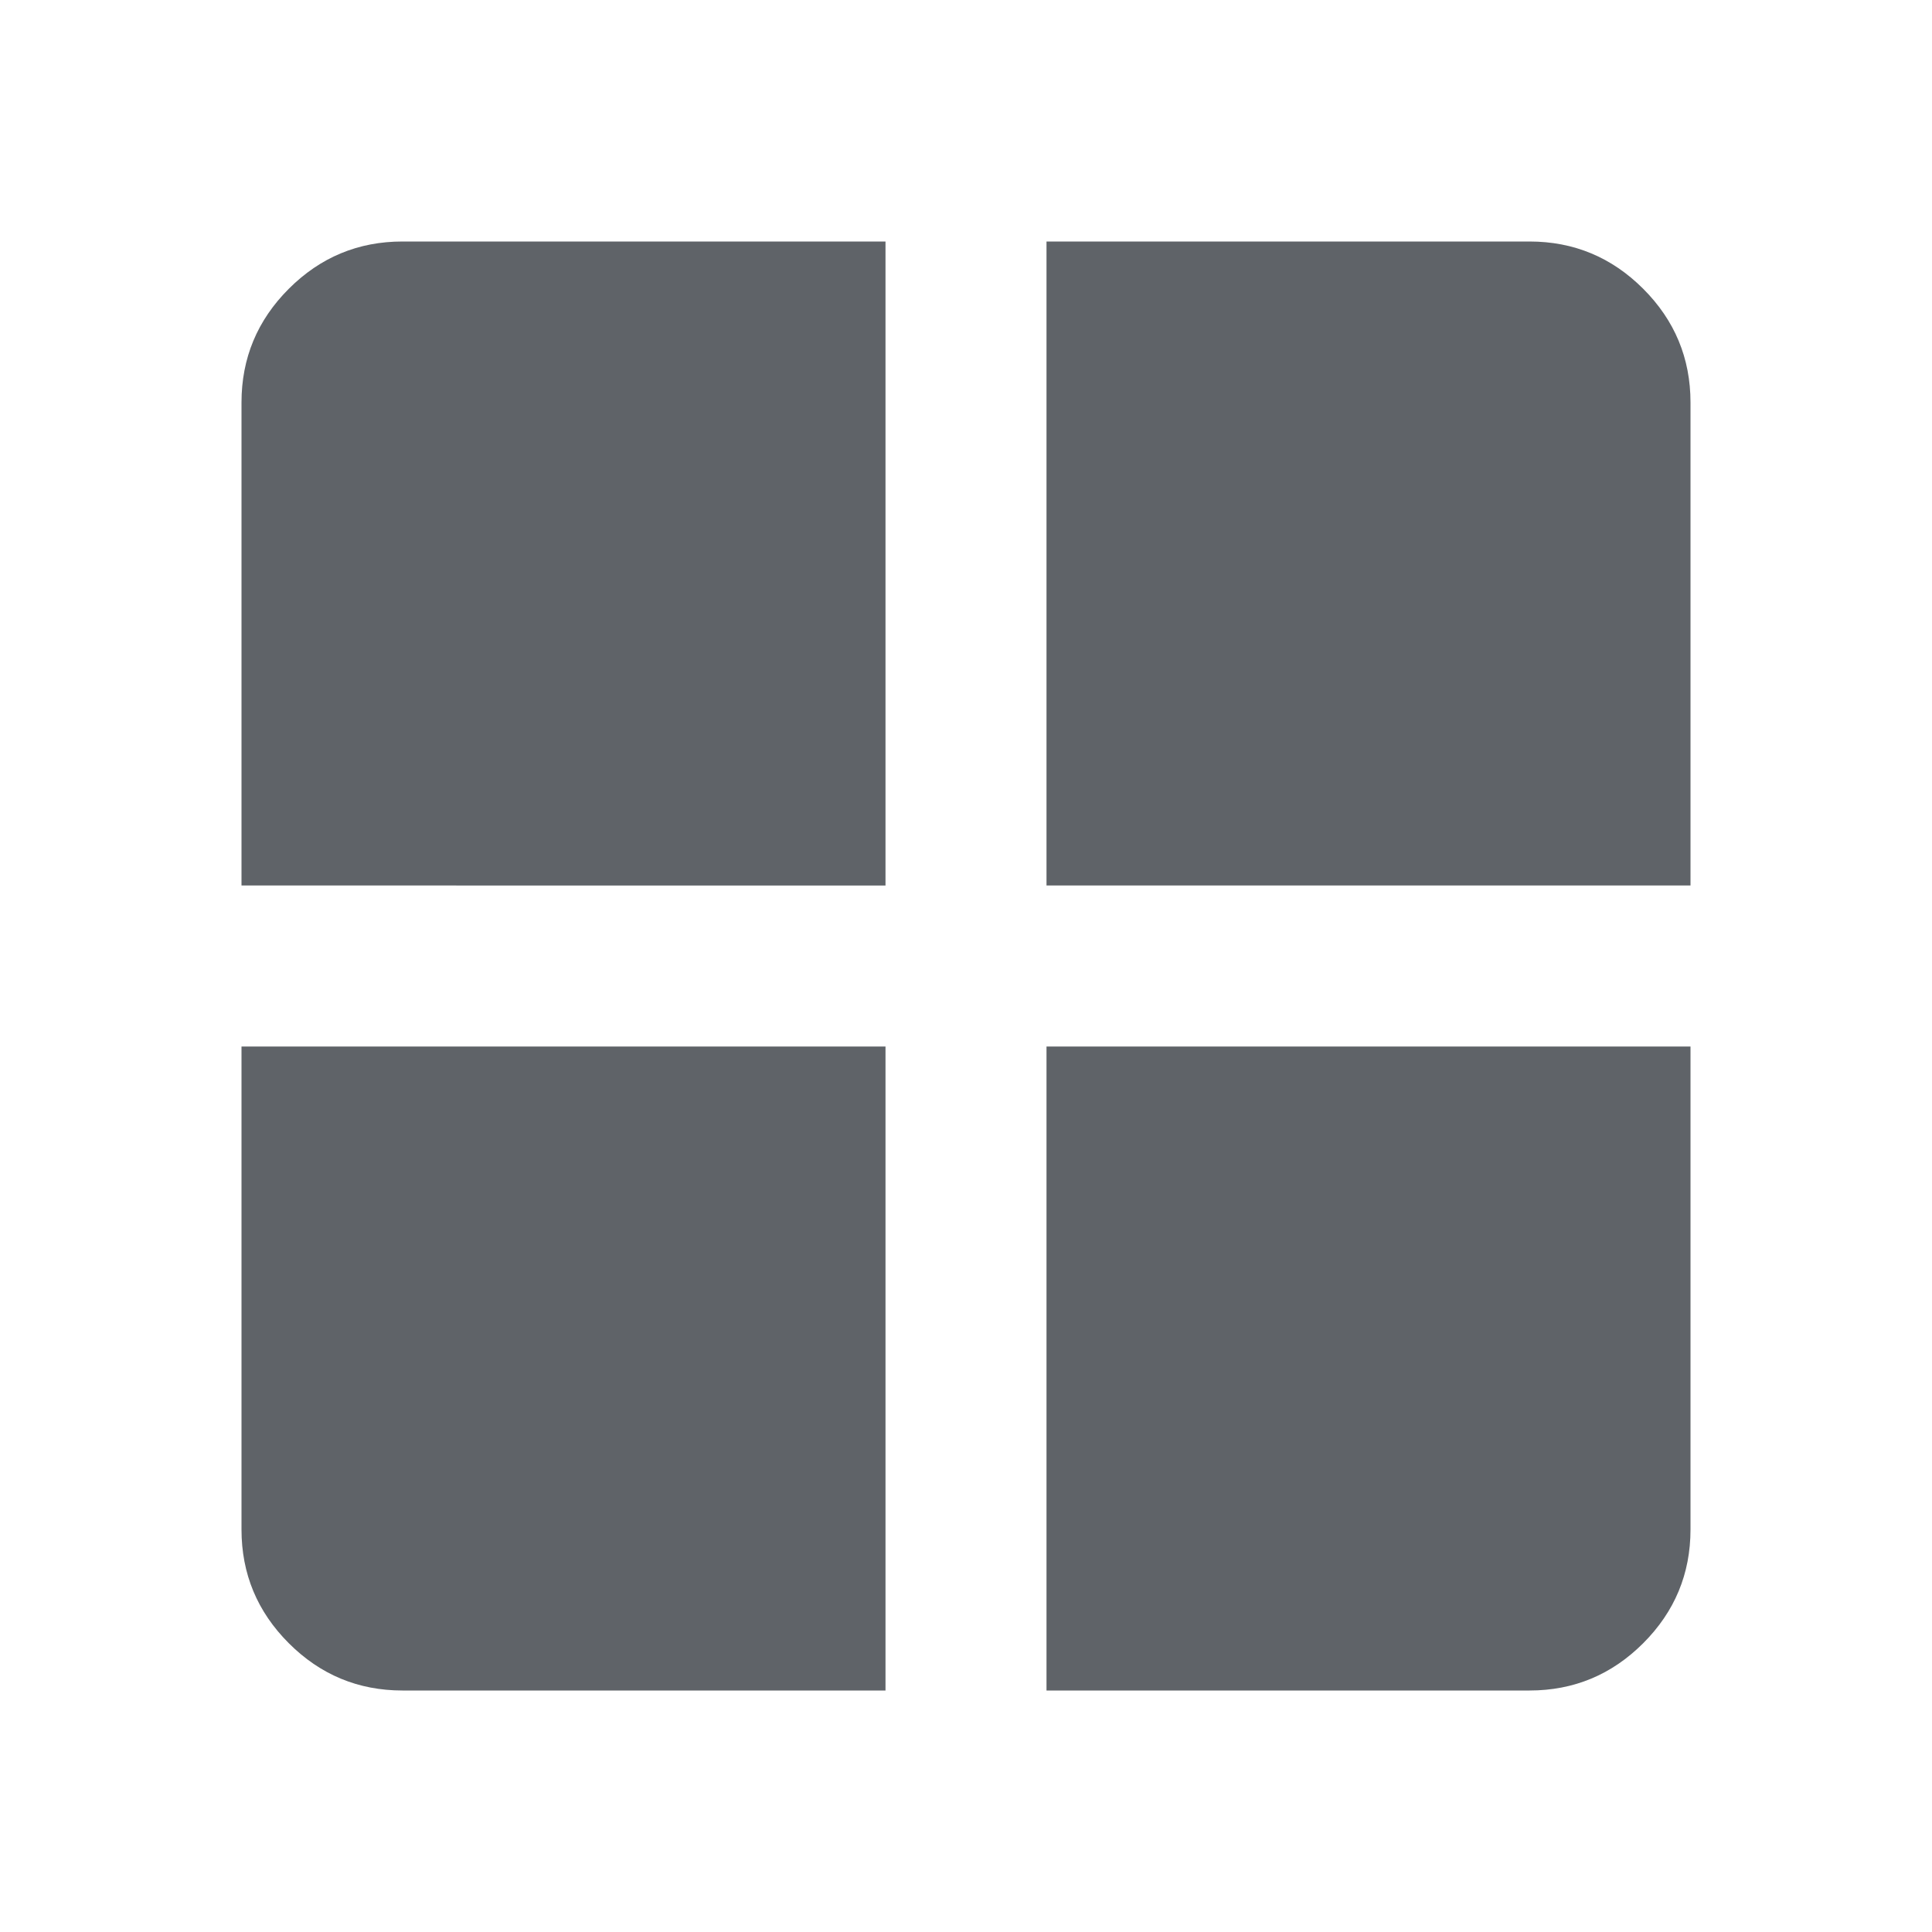 <svg xmlns="http://www.w3.org/2000/svg" height="24px" viewBox="0 -960 960 960" width="24px" fill="#5f6368"><path d="M520-440h320v240q0 33-23.5 56.5T760-120H520v-320Zm0-80v-320h240q33 0 56.5 23.5T840-760v240H520Zm-80 0H120v-240q0-33 23.5-56.5T200-840h240v320Zm0 80v320H200q-33 0-56.5-23.5T120-200v-240h320Z"/></svg>